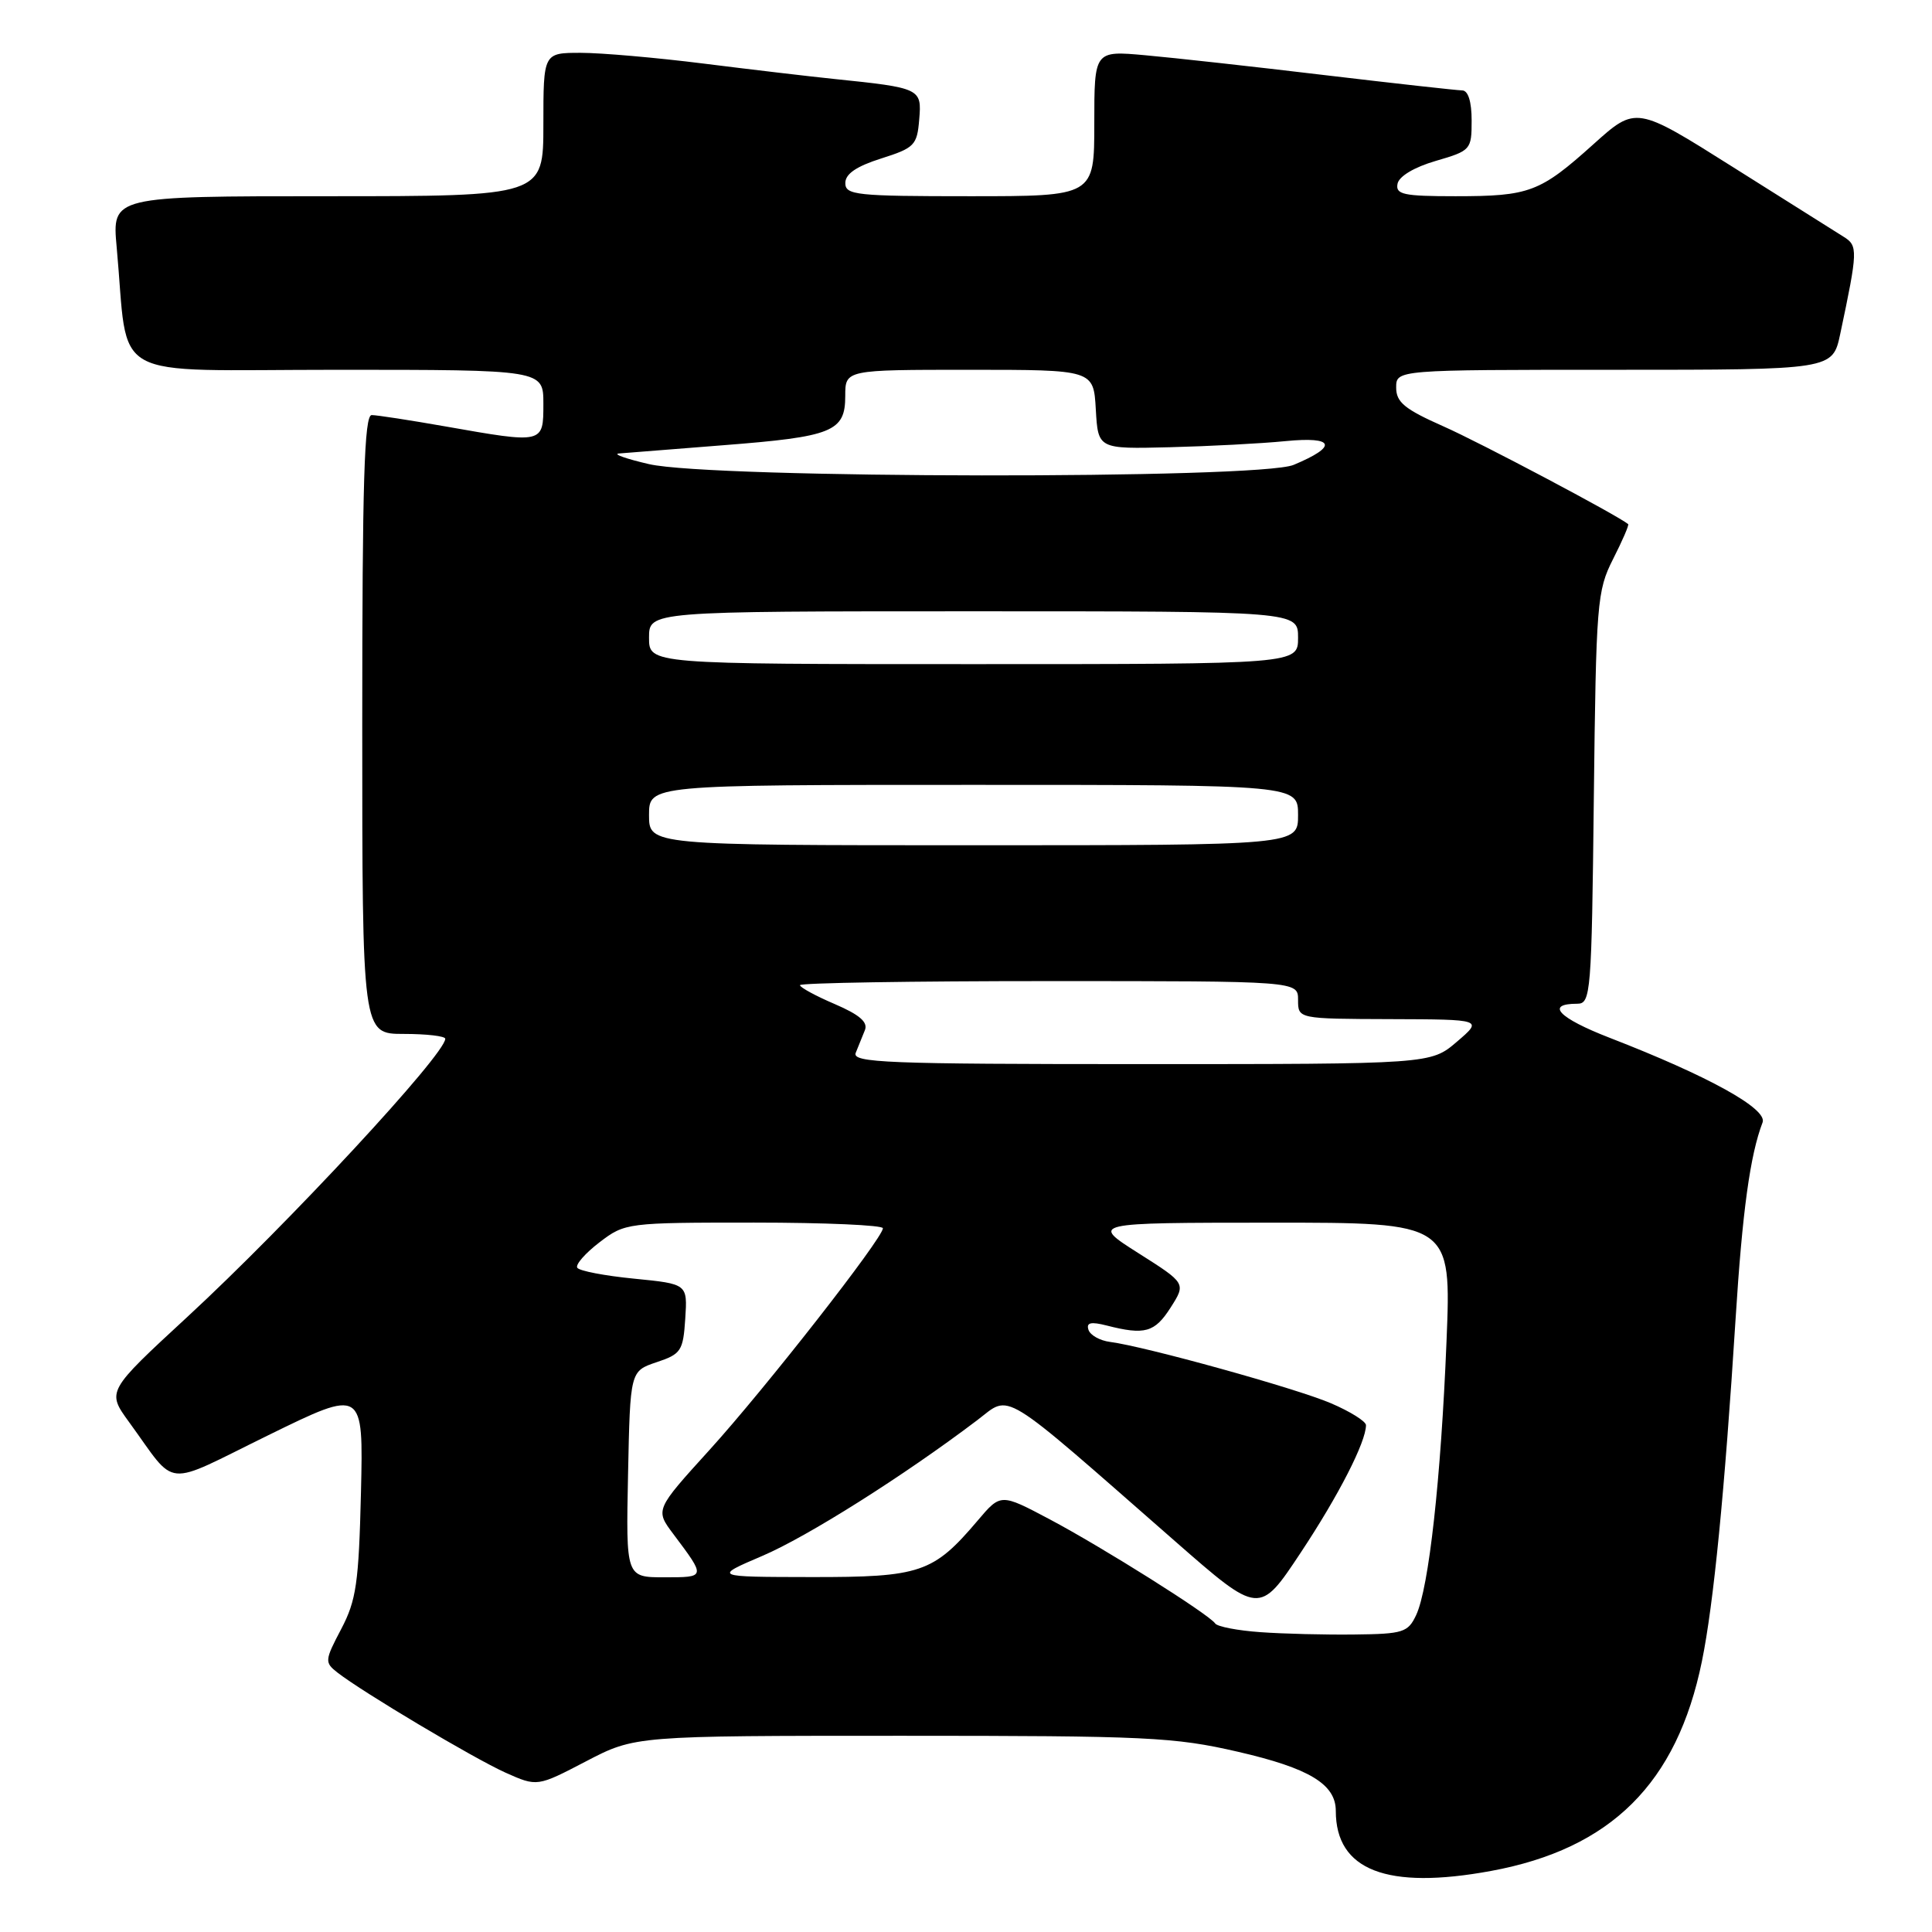 <?xml version="1.0" encoding="UTF-8" standalone="no"?>
<!DOCTYPE svg PUBLIC "-//W3C//DTD SVG 1.1//EN" "http://www.w3.org/Graphics/SVG/1.1/DTD/svg11.dtd" >
<svg xmlns="http://www.w3.org/2000/svg" xmlns:xlink="http://www.w3.org/1999/xlink" version="1.1" viewBox="0 0 256 256">
 <g >
 <path fill="currentColor"
d=" M 197.57 247.91 C 213.47 244.98 222.21 236.29 225.51 220.14 C 227.06 212.59 228.53 197.62 229.97 174.82 C 230.87 160.49 231.90 153.04 233.55 148.73 C 234.24 146.93 226.39 142.59 213.28 137.51 C 206.50 134.88 204.72 133.00 209.00 133.00 C 210.79 133.00 210.90 131.66 211.19 105.75 C 211.49 79.82 211.61 78.29 213.74 74.08 C 214.98 71.64 215.88 69.56 215.74 69.45 C 214.36 68.30 196.06 58.61 191.25 56.49 C 186.13 54.22 185.00 53.30 185.00 51.36 C 185.00 49.00 185.00 49.00 213.92 49.00 C 242.83 49.00 242.83 49.00 243.84 44.25 C 246.18 33.20 246.20 32.56 244.30 31.38 C 243.31 30.76 236.71 26.61 229.64 22.15 C 216.78 14.04 216.78 14.04 211.14 19.11 C 204.05 25.48 202.68 26.00 192.86 26.00 C 185.96 26.00 184.90 25.77 185.18 24.35 C 185.37 23.36 187.40 22.15 190.25 21.32 C 194.89 19.97 195.00 19.84 195.00 15.97 C 195.00 13.47 194.54 11.99 193.75 11.98 C 193.06 11.97 184.85 11.06 175.50 9.95 C 166.15 8.83 155.46 7.65 151.75 7.32 C 145.00 6.71 145.00 6.71 145.00 16.35 C 145.00 26.00 145.00 26.00 128.50 26.00 C 113.45 26.00 112.00 25.85 112.01 24.25 C 112.01 23.04 113.48 22.04 116.76 21.00 C 121.17 19.60 121.52 19.25 121.80 15.84 C 122.15 11.72 122.01 11.65 110.50 10.46 C 107.20 10.12 99.41 9.20 93.20 8.42 C 86.98 7.64 79.67 7.00 76.95 7.00 C 72.00 7.00 72.00 7.00 72.00 16.50 C 72.00 26.00 72.00 26.00 43.42 26.00 C 14.84 26.00 14.84 26.00 15.46 32.75 C 17.13 50.88 13.76 49.00 44.59 49.00 C 72.00 49.00 72.00 49.00 72.00 53.50 C 72.00 58.81 72.05 58.80 59.00 56.50 C 54.33 55.68 49.94 55.00 49.25 55.00 C 48.27 55.00 48.00 63.87 48.00 96.00 C 48.00 137.00 48.00 137.00 53.50 137.00 C 56.52 137.00 59.00 137.29 59.00 137.64 C 59.00 139.71 38.10 162.24 24.82 174.50 C 14.14 184.36 14.14 184.36 17.10 188.43 C 23.58 197.32 21.39 197.11 35.56 190.17 C 48.15 184.00 48.15 184.00 47.83 197.75 C 47.54 209.77 47.21 212.05 45.21 215.86 C 43.02 220.02 43.00 220.28 44.71 221.62 C 48.09 224.25 62.77 232.99 66.97 234.88 C 71.18 236.76 71.18 236.76 77.66 233.38 C 84.15 230.00 84.15 230.00 119.50 230.00 C 151.93 230.00 155.61 230.17 164.04 232.12 C 173.48 234.29 177.00 236.42 177.00 239.95 C 177.00 247.83 183.77 250.45 197.57 247.91 Z  M 167.02 216.27 C 164.01 216.06 161.31 215.54 161.02 215.12 C 160.19 213.90 146.11 205.04 139.06 201.30 C 132.60 197.88 132.60 197.88 129.55 201.48 C 123.66 208.42 121.99 208.99 107.50 208.97 C 94.50 208.95 94.50 208.95 101.00 206.17 C 106.98 203.62 119.76 195.55 129.49 188.18 C 134.03 184.74 132.14 183.59 155.69 204.21 C 166.87 214.00 166.87 214.00 172.34 205.75 C 177.38 198.15 181.00 191.07 181.00 188.84 C 181.00 188.34 178.91 187.03 176.36 185.94 C 171.75 183.96 151.70 178.40 147.08 177.81 C 145.75 177.64 144.46 176.92 144.23 176.21 C 143.91 175.25 144.54 175.10 146.65 175.64 C 151.69 176.93 153.00 176.56 155.10 173.28 C 157.16 170.05 157.16 170.05 150.83 166.04 C 144.50 162.02 144.50 162.02 168.41 162.01 C 192.31 162.00 192.31 162.00 191.67 177.75 C 190.93 195.98 189.33 210.42 187.65 214.00 C 186.57 216.30 185.93 216.51 179.49 216.58 C 175.65 216.63 170.03 216.49 167.02 216.27 Z  M 83.22 195.34 C 83.50 181.68 83.50 181.68 87.00 180.50 C 90.25 179.42 90.52 179.00 90.80 174.73 C 91.10 170.13 91.10 170.13 84.03 169.43 C 80.14 169.05 76.74 168.40 76.49 167.98 C 76.23 167.56 77.56 166.05 79.44 164.61 C 82.82 162.03 83.08 162.00 99.93 162.00 C 109.32 162.00 116.99 162.34 116.99 162.75 C 116.97 164.08 101.39 184.00 93.99 192.15 C 86.81 200.06 86.81 200.06 89.23 203.28 C 93.55 209.04 93.56 209.00 88.03 209.00 C 82.94 209.00 82.94 209.00 83.22 195.34 Z  M 113.39 139.50 C 113.73 138.68 114.27 137.33 114.60 136.51 C 115.04 135.44 113.90 134.46 110.60 133.04 C 108.07 131.96 106.00 130.83 106.00 130.54 C 106.00 130.24 120.85 130.00 139.00 130.00 C 172.00 130.00 172.00 130.00 172.00 132.50 C 172.00 135.00 172.00 135.00 184.25 135.04 C 196.50 135.08 196.50 135.08 193.04 138.04 C 189.58 141.00 189.58 141.00 151.18 141.00 C 117.45 141.00 112.86 140.82 113.39 139.50 Z  M 86.00 108.00 C 86.00 104.00 86.00 104.00 129.00 104.00 C 172.00 104.00 172.00 104.00 172.00 108.00 C 172.00 112.00 172.00 112.00 129.00 112.00 C 86.00 112.00 86.00 112.00 86.00 108.00 Z  M 86.00 84.50 C 86.00 81.00 86.00 81.00 129.00 81.00 C 172.00 81.00 172.00 81.00 172.00 84.50 C 172.00 88.00 172.00 88.00 129.00 88.00 C 86.00 88.00 86.00 88.00 86.00 84.50 Z  M 86.00 61.50 C 82.97 60.80 81.17 60.16 82.00 60.09 C 82.83 60.02 89.02 59.53 95.77 59.00 C 110.35 57.87 112.00 57.20 112.00 52.46 C 112.00 49.00 112.00 49.00 128.45 49.00 C 144.90 49.00 144.90 49.00 145.20 54.25 C 145.50 59.50 145.50 59.50 155.00 59.26 C 160.22 59.13 167.13 58.77 170.35 58.45 C 176.87 57.81 177.31 59.14 171.41 61.60 C 166.83 63.52 94.32 63.43 86.00 61.50 Z "/>
</g>
</svg>